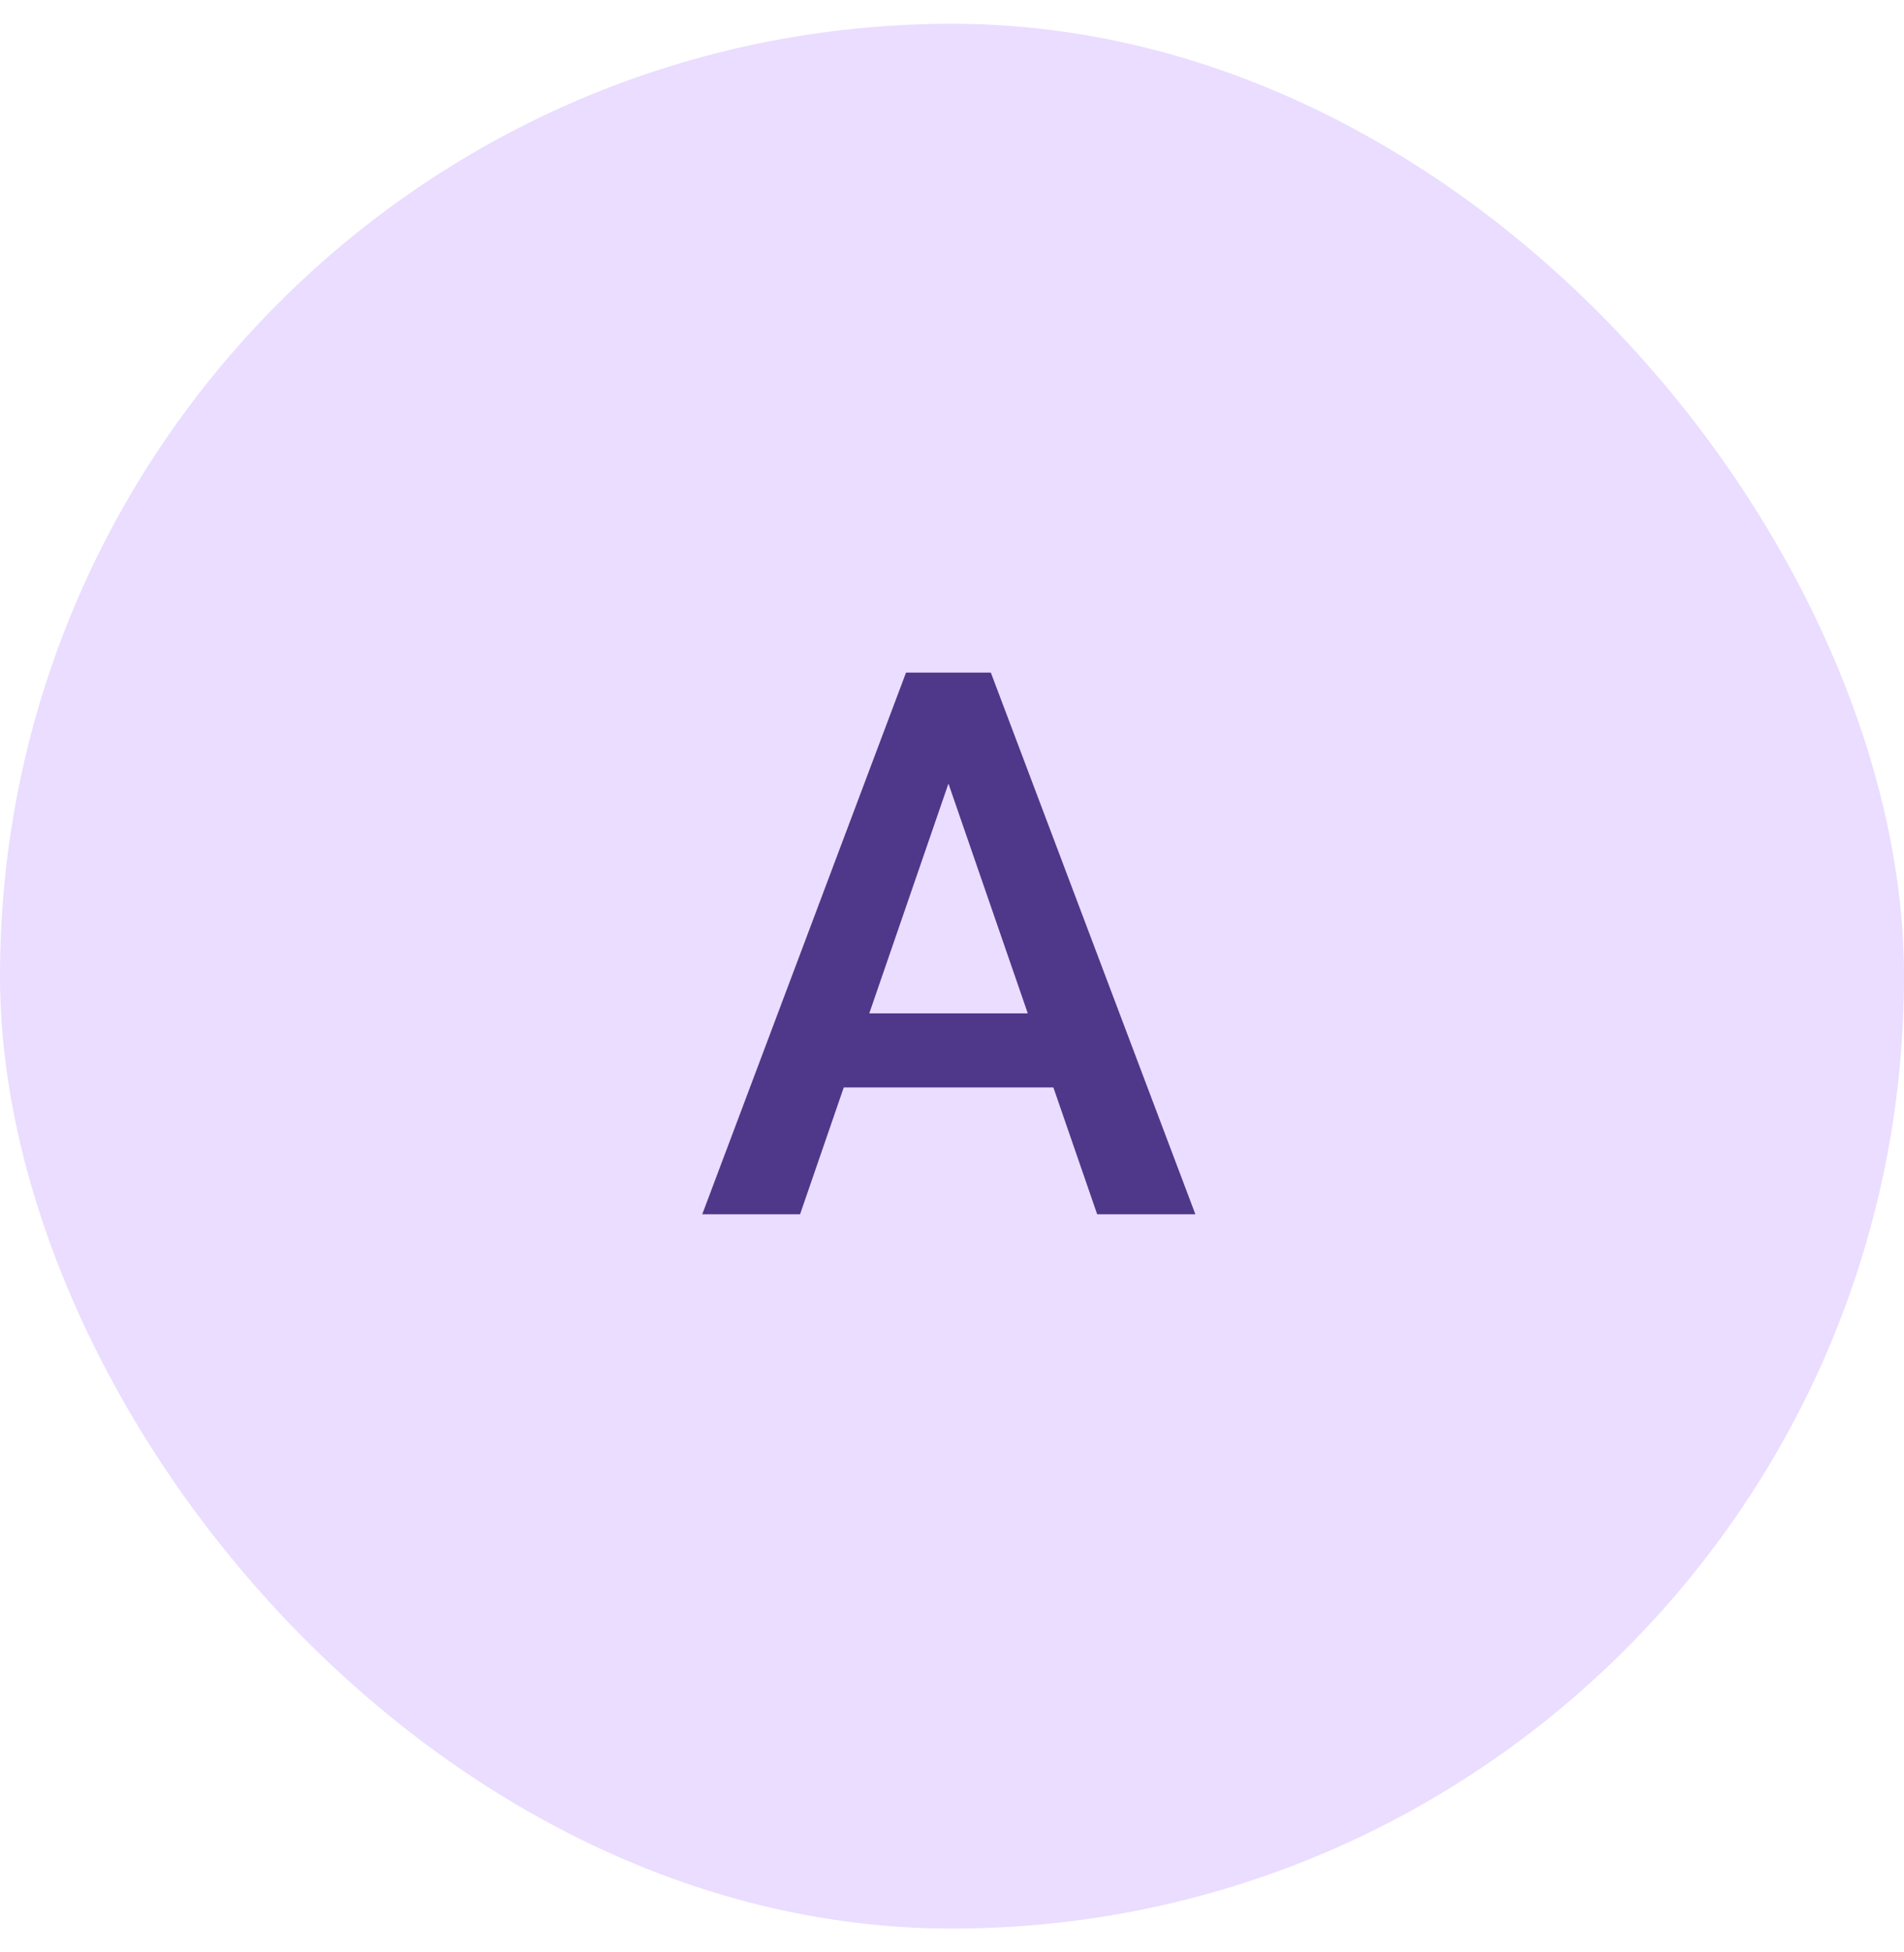 <svg width="40" height="41" viewBox="0 0 40 41" fill="none" xmlns="http://www.w3.org/2000/svg">
<g clip-path="url(#clip0_163_952)">
<rect y="0.5" width="40" height="40" rx="20" fill="#EADDFF"/>
<path d="M20.206 15.641L16.808 25.5H14.753L19.034 14.125H20.347L20.206 15.641ZM23.05 25.5L19.644 15.641L19.495 14.125H20.816L25.113 25.5H23.05ZM22.886 21.281V22.836H16.698V21.281H22.886Z" fill="#4F378A"/>
</g>
<defs>
<clipPath id="clip0_163_952">
<rect y="0.5" width="40" height="40" rx="20" fill="white"/>
</clipPath>
</defs>
</svg>

